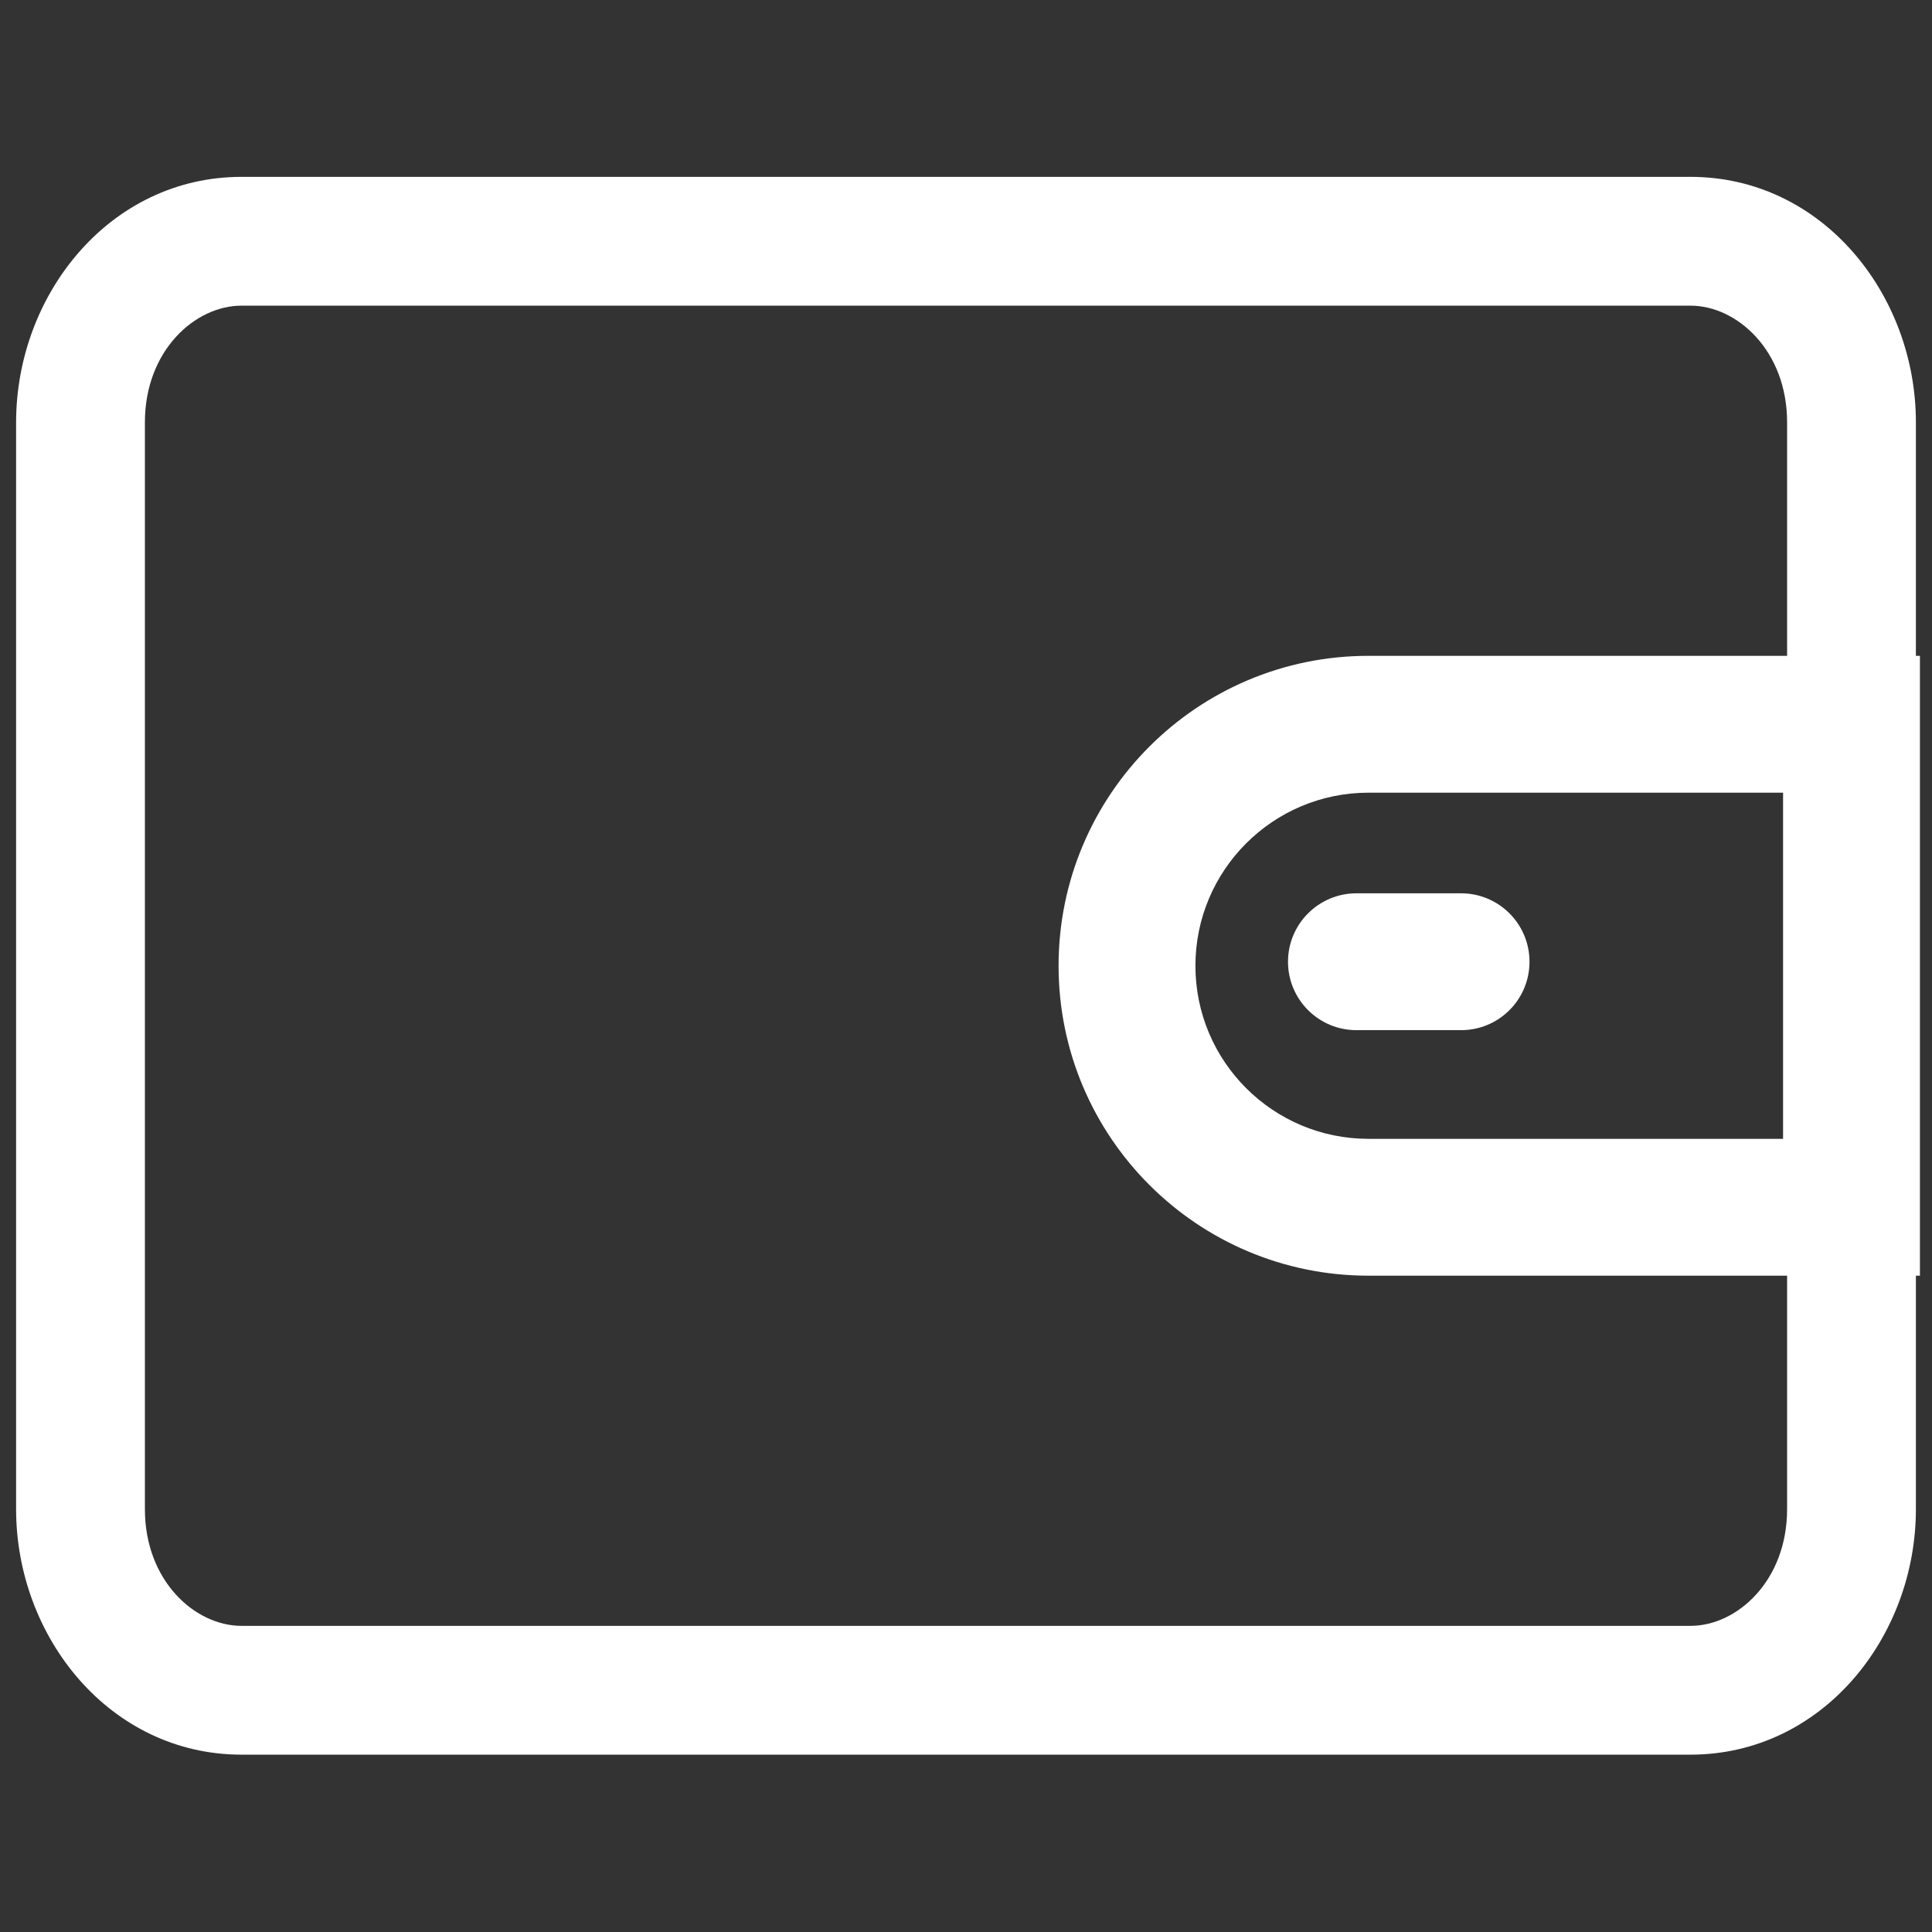 <svg width="24" height="24" viewBox="0 0 24 24" fill="none" xmlns="http://www.w3.org/2000/svg">
    <rect x="0" y="0" width="24" height="24" fill="#333333" stroke="none"/>
    <path fill-rule="evenodd" clip-rule="evenodd"
        d="M3 3.797C2.423 3.797 1.8 4.355 1.8 5.247V18.747C1.8 19.639 2.423 20.197 3 20.197H21C21.577 20.197 22.2 19.639 22.2 18.747V15.847H17C14.874 15.847 13.15 14.124 13.15 11.997C13.15 9.871 14.874 8.147 17 8.147H22.2V5.247C22.2 4.355 21.577 3.797 21 3.797H3ZM23.8 8.147V5.247C23.8 3.654 22.633 2.197 21 2.197H3C1.368 2.197 0.2 3.654 0.2 5.247V18.747C0.2 20.34 1.368 21.797 3 21.797H21C22.633 21.797 23.8 20.34 23.8 18.747V15.847H23.85V8.147H23.8ZM16 11.947C16 11.478 16.381 11.097 16.85 11.097H18.15C18.62 11.097 19 11.478 19 11.947C19 12.417 18.62 12.797 18.15 12.797H16.85C16.381 12.797 16 12.417 16 11.947ZM14.85 11.997C14.85 10.81 15.813 9.847 17 9.847H22.15V14.147H17C15.813 14.147 14.85 13.185 14.85 11.997Z"
        fill="white" />
</svg>